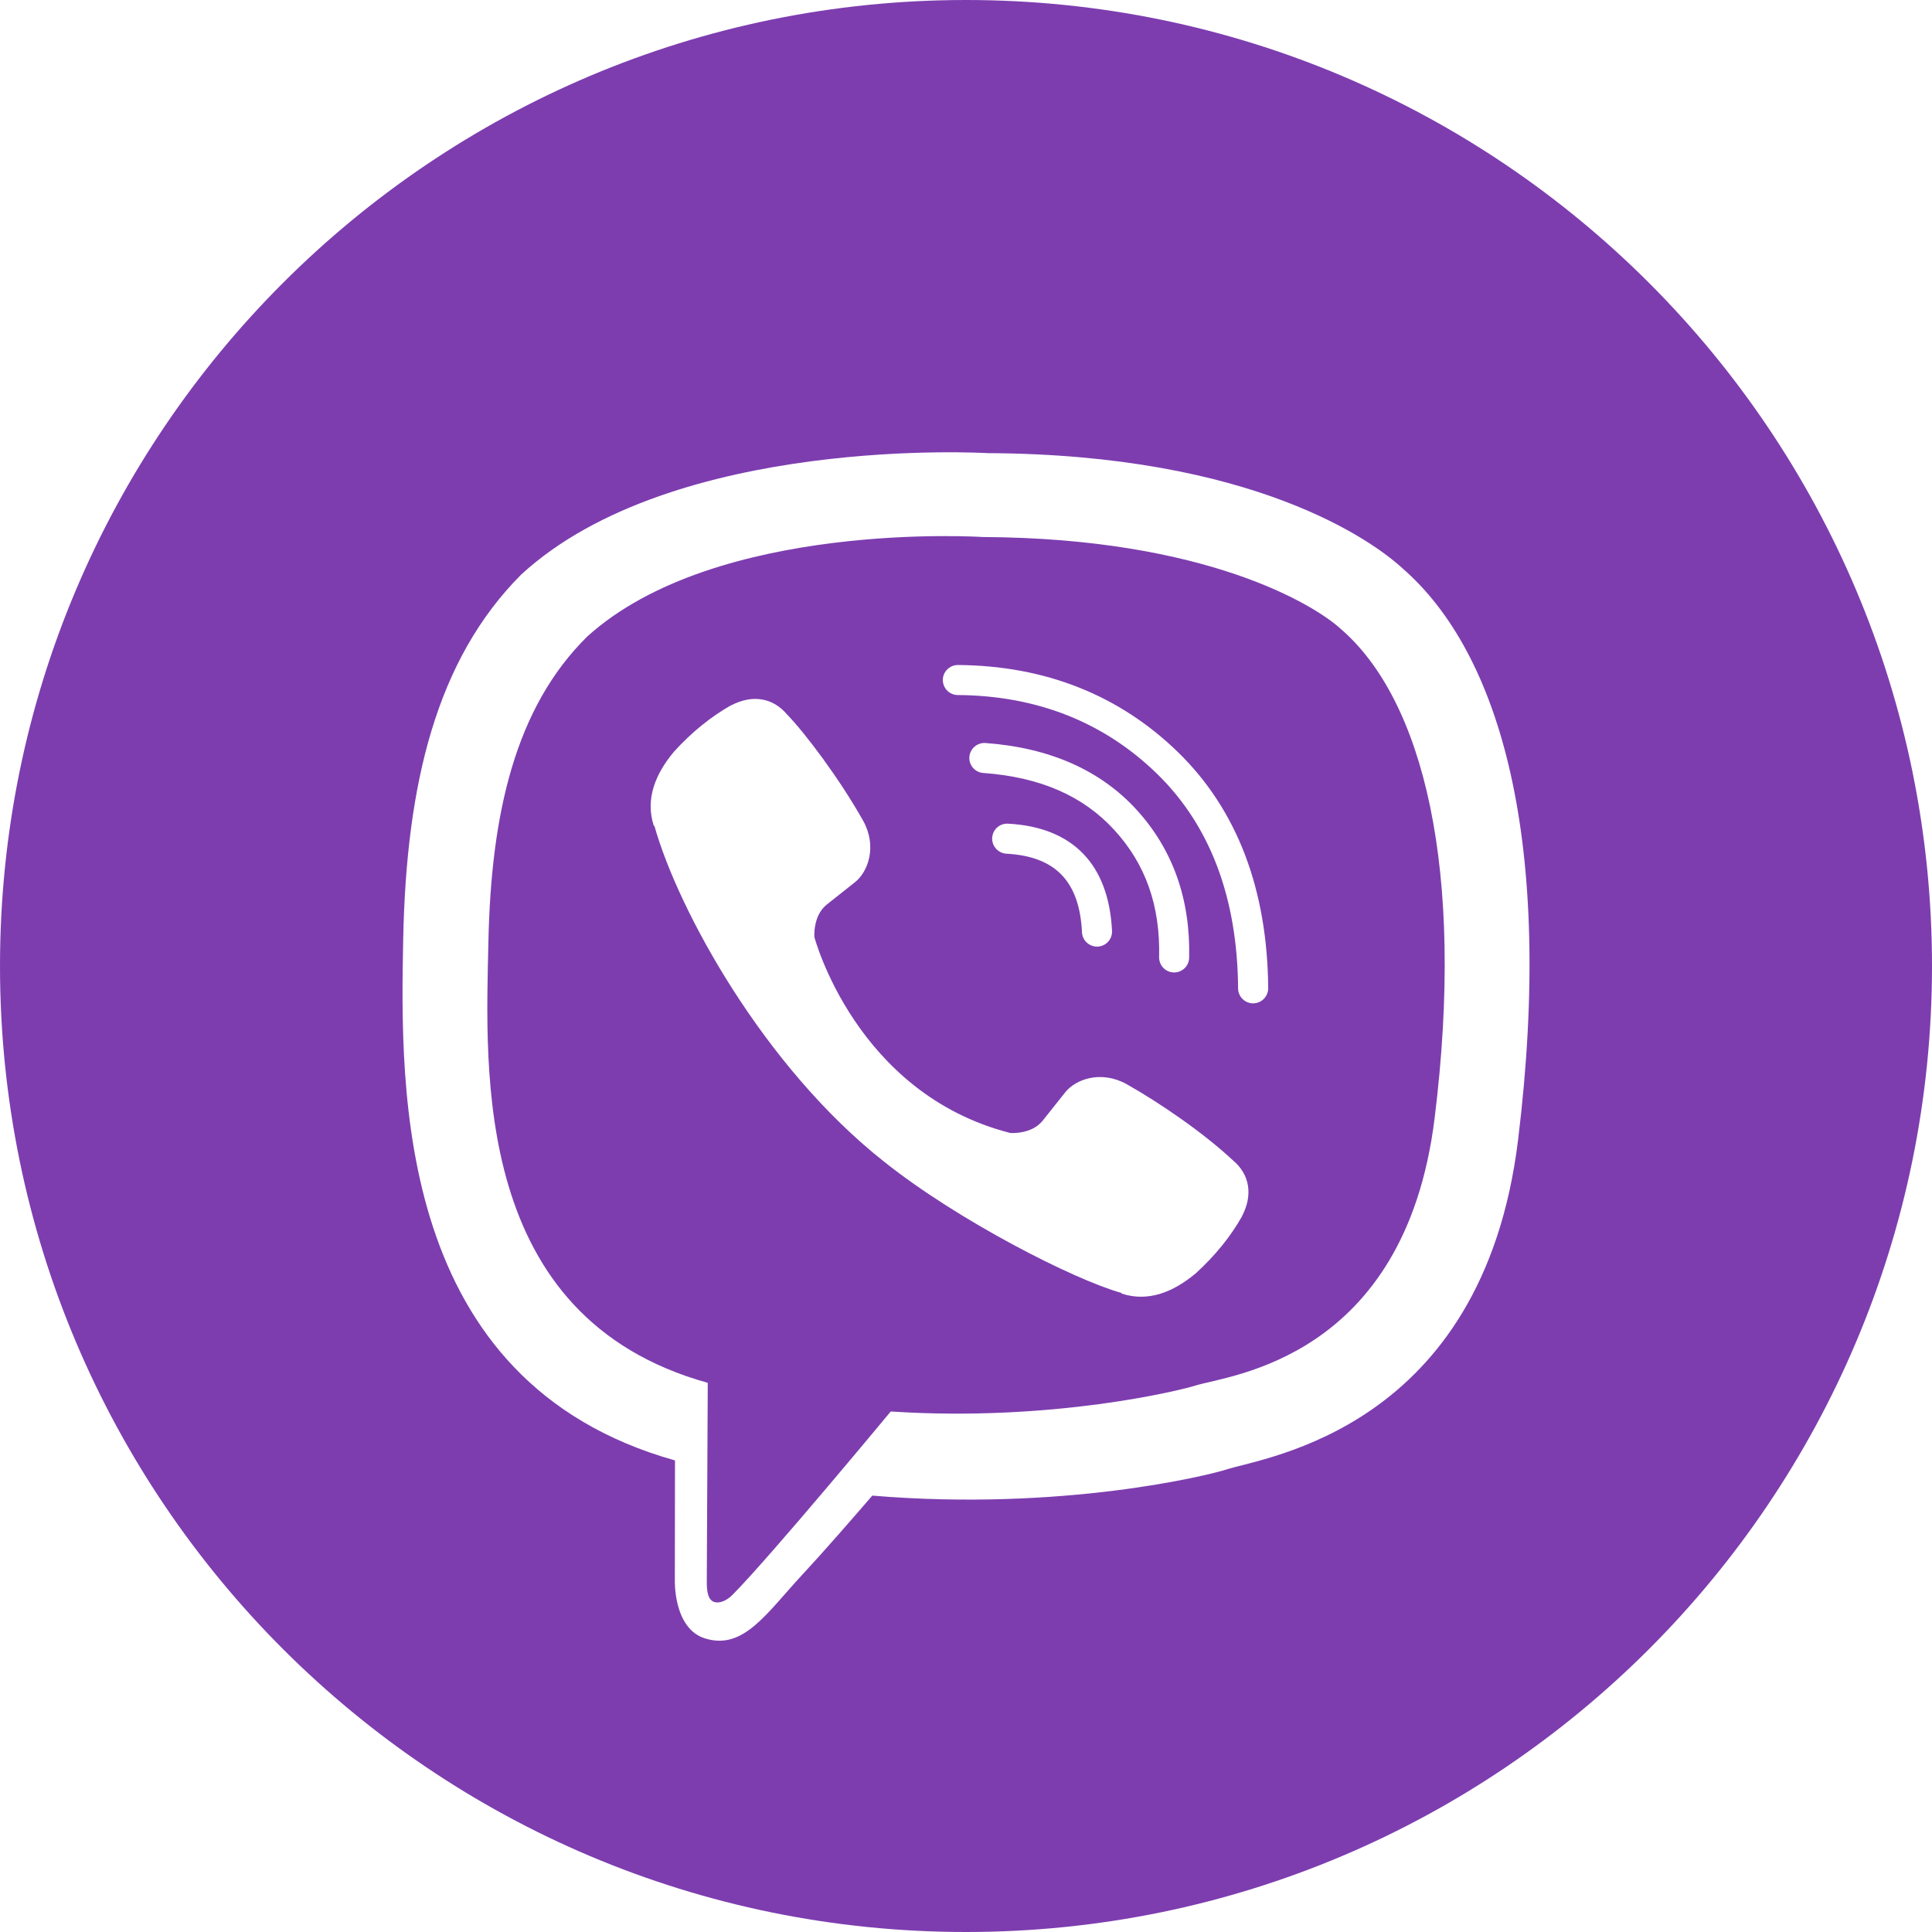 <svg width="48" height="48" viewBox="0 0 48 48" fill="none" xmlns="http://www.w3.org/2000/svg">
<path fill-rule="evenodd" clip-rule="evenodd" d="M24 0C10.748 0 0 10.744 0 24C0 37.254 10.748 48 24 48C37.254 48 48 37.254 48 24C48 10.744 37.254 0 24 0ZM34.84 14.116C34.106 13.44 31.14 11.288 24.536 11.258C24.536 11.258 16.748 10.788 12.952 14.272C10.84 16.386 10.096 19.476 10.018 23.312C9.94 27.148 9.838 34.332 16.764 36.282L16.77 36.284L16.766 39.256C16.766 39.256 16.724 40.46 17.516 40.706C18.474 41.004 19.036 40.088 19.952 39.102C20.454 38.562 21.148 37.766 21.672 37.158C26.408 37.554 30.052 36.646 30.466 36.51C31.422 36.2 36.836 35.506 37.716 28.322C38.624 20.914 37.276 16.228 34.84 14.116V14.116ZM35.642 27.786C34.898 33.786 30.51 34.166 29.7 34.424C29.356 34.536 26.154 35.332 22.13 35.068C22.13 35.068 19.132 38.686 18.196 39.626C18.05 39.774 17.878 39.834 17.762 39.806C17.602 39.766 17.558 39.576 17.56 39.296L17.584 34.356C11.726 32.728 12.068 26.61 12.134 23.408C12.2 20.206 12.802 17.582 14.588 15.816C17.8 12.908 24.414 13.342 24.414 13.342C30.002 13.368 32.678 15.05 33.298 15.614C35.36 17.378 36.41 21.6 35.642 27.786ZM25.098 28.148C25.098 28.148 25.622 28.194 25.904 27.844L26.456 27.15C26.72 26.806 27.364 26.586 27.992 26.936C28.824 27.406 29.9 28.144 30.636 28.832C31.042 29.174 31.136 29.678 30.86 30.21L30.856 30.222C30.572 30.724 30.192 31.194 29.71 31.634L29.7 31.642C29.158 32.094 28.536 32.356 27.87 32.14L27.858 32.122C26.662 31.784 23.794 30.32 21.966 28.862C18.974 26.502 16.848 22.61 16.26 20.524L16.242 20.512C16.026 19.844 16.29 19.22 16.74 18.682L16.748 18.672C17.186 18.19 17.658 17.81 18.16 17.524L18.17 17.522C18.702 17.246 19.206 17.34 19.55 17.746C20.002 18.212 20.85 19.334 21.444 20.39C21.794 21.018 21.576 21.66 21.232 21.926L20.538 22.476C20.188 22.76 20.234 23.284 20.234 23.284C20.234 23.284 21.26 27.168 25.098 28.148V28.148ZM31.136 24.928C31.342 24.926 31.508 24.758 31.508 24.552C31.488 22.094 30.736 20.122 29.272 18.692C27.81 17.268 25.968 16.538 23.802 16.522H23.798C23.594 16.522 23.426 16.688 23.424 16.892C23.424 17.098 23.59 17.268 23.796 17.268C25.764 17.282 27.43 17.942 28.75 19.228C30.066 20.512 30.744 22.306 30.76 24.558C30.762 24.762 30.928 24.928 31.134 24.928H31.136ZM29.172 24.16H29.164C28.956 24.156 28.794 23.986 28.798 23.778C28.828 22.502 28.462 21.468 27.684 20.62C26.908 19.772 25.844 19.308 24.43 19.204C24.224 19.19 24.068 19.01 24.084 18.806C24.1 18.6 24.278 18.446 24.484 18.46C26.076 18.576 27.338 19.134 28.234 20.114C29.136 21.1 29.578 22.338 29.544 23.796C29.54 24 29.374 24.16 29.172 24.16V24.16ZM27.256 23.518C27.058 23.518 26.892 23.364 26.882 23.164C26.82 21.896 26.222 21.276 25.004 21.21C24.798 21.198 24.64 21.022 24.65 20.816C24.662 20.61 24.838 20.452 25.044 20.464C26.652 20.55 27.546 21.472 27.628 23.126C27.638 23.332 27.48 23.508 27.274 23.518H27.256Z" fill="#7D3DAF"/>
</svg>
